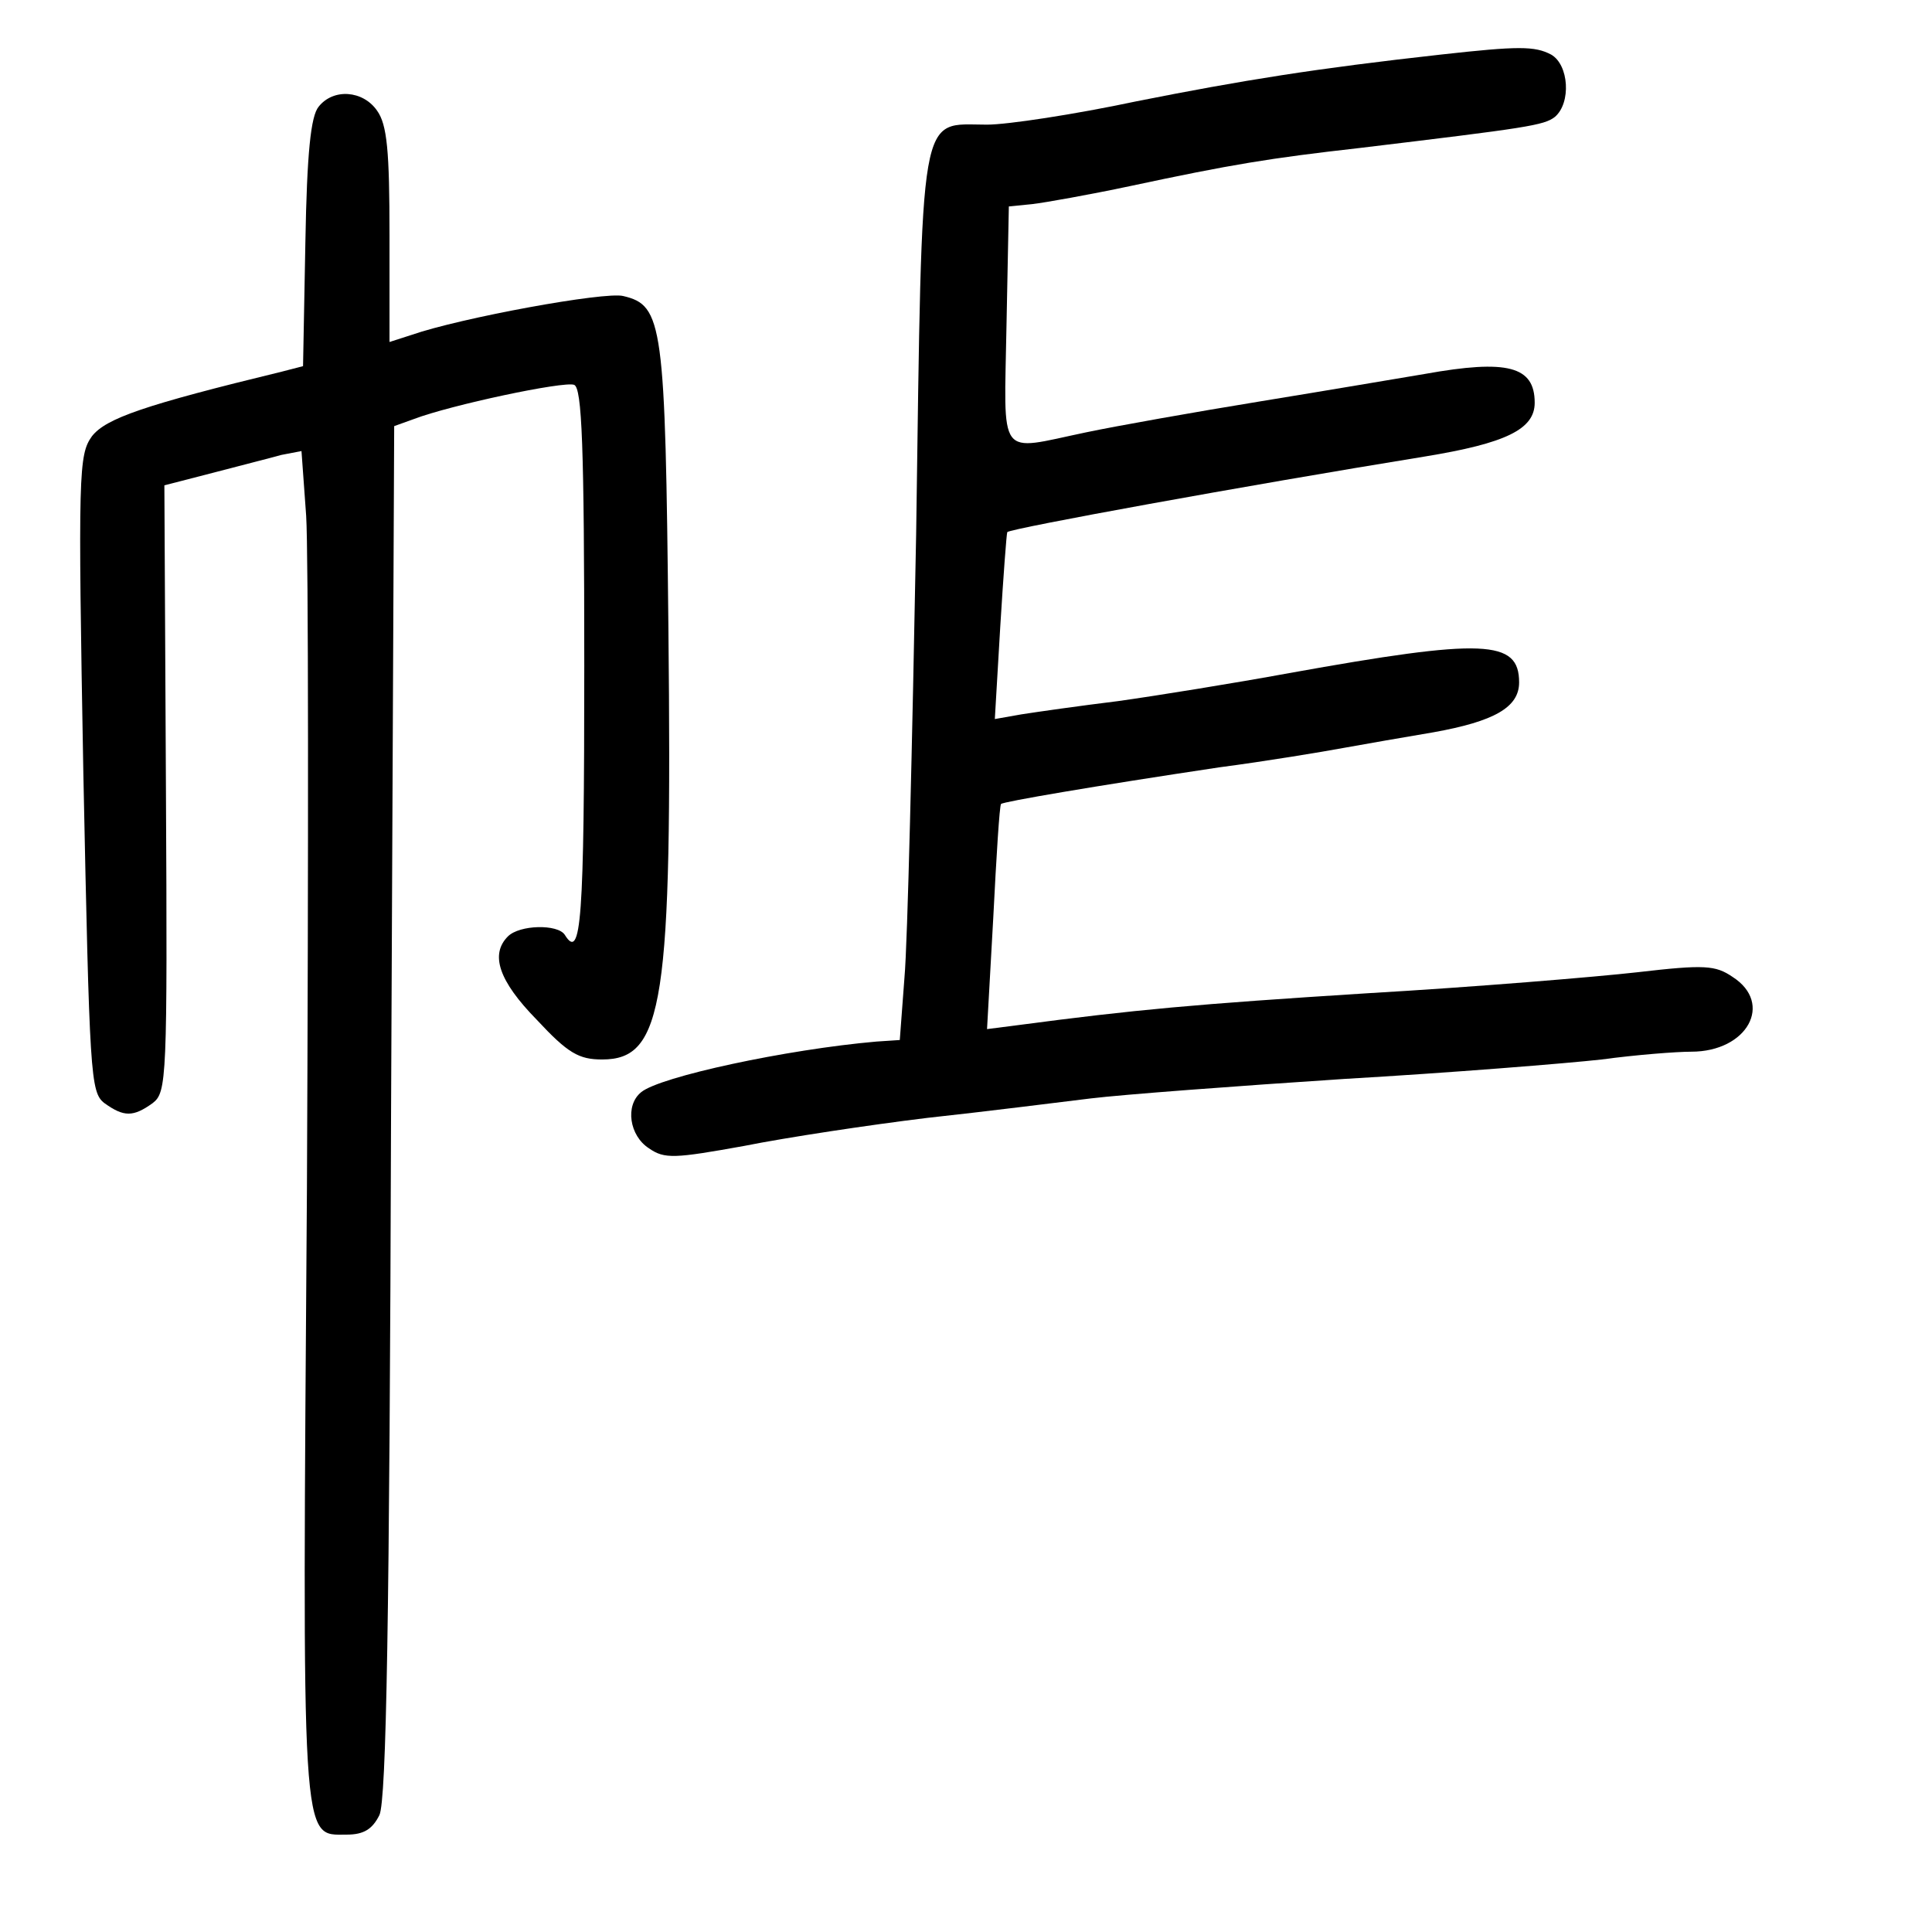 <?xml version="1.0" standalone="no"?>
<!DOCTYPE svg PUBLIC "-//W3C//DTD SVG 20010904//EN"
 "http://www.w3.org/TR/2001/REC-SVG-20010904/DTD/svg10.dtd">
<svg version="1.0" xmlns="http://www.w3.org/2000/svg"
 width="248pt" height="248pt" viewBox="0 0 248 248"
 preserveAspectRatio="xMidYMid meet">
<g transform="translate(0,248) scale(0.1,-0.1)"
fill="#000000" stroke="none">
<path d="M1850 2410 c-162 -18 -255 -33 -391 -60 -80 -17 -166 -30 -192 -30
-88 0 -83 31 -91 -526 -5 -269 -11 -525 -15 -569 l-6 -80 -30 -2 c-115 -10
-278 -45 -302 -65 -21 -17 -15 -56 10 -72 20 -14 33 -13 122 3 55 11 161 27
235 36 74 8 169 20 210 25 41 5 188 16 325 25 138 8 286 20 331 25 44 6 96 10
115 10 72 0 106 62 53 96 -22 15 -36 16 -122 6 -53 -6 -209 -19 -347 -27 -221
-14 -298 -21 -449 -41 l-39 -5 8 143 c4 79 8 144 10 146 3 3 120 23 280 47 61
8 133 20 160 25 28 5 79 14 115 20 78 14 110 32 110 64 0 55 -45 57 -295 12
-71 -13 -170 -29 -220 -36 -49 -6 -105 -14 -124 -17 l-34 -6 7 119 c4 65 8
119 9 121 6 5 302 59 536 97 104 17 141 35 141 69 0 47 -35 56 -141 37 -30 -5
-124 -21 -210 -35 -86 -14 -187 -32 -225 -40 -115 -24 -105 -37 -102 138 l3
152 30 3 c17 2 73 12 125 23 131 28 180 36 295 49 216 26 237 29 251 40 21 18
18 67 -5 80 -21 11 -42 11 -141 0z"/>
<path d="M409 2343 c-10 -12 -15 -59 -17 -174 l-3 -159 -27 -7 c-177 -43 -226
-60 -244 -83 -17 -24 -18 -45 -11 -433 8 -388 9 -409 27 -423 25 -18 37 -18
62 0 18 14 19 29 17 404 l-2 389 62 16 c34 9 74 19 88 23 l26 5 6 -83 c3 -46
3 -434 1 -863 -6 -855 -8 -830 51 -830 22 0 33 7 42 25 9 19 13 251 15 904 l4
879 25 9 c47 18 193 49 206 44 10 -4 13 -77 13 -361 0 -328 -4 -379 -25 -345
-9 14 -58 13 -73 -2 -23 -23 -12 -57 37 -107 40 -43 54 -51 84 -51 79 0 90 73
85 554 -4 391 -7 414 -58 426 -23 6 -209 -28 -272 -50 l-28 -9 0 137 c0 108
-3 142 -16 160 -18 26 -56 29 -75 5z"/>
</g>
</svg>
